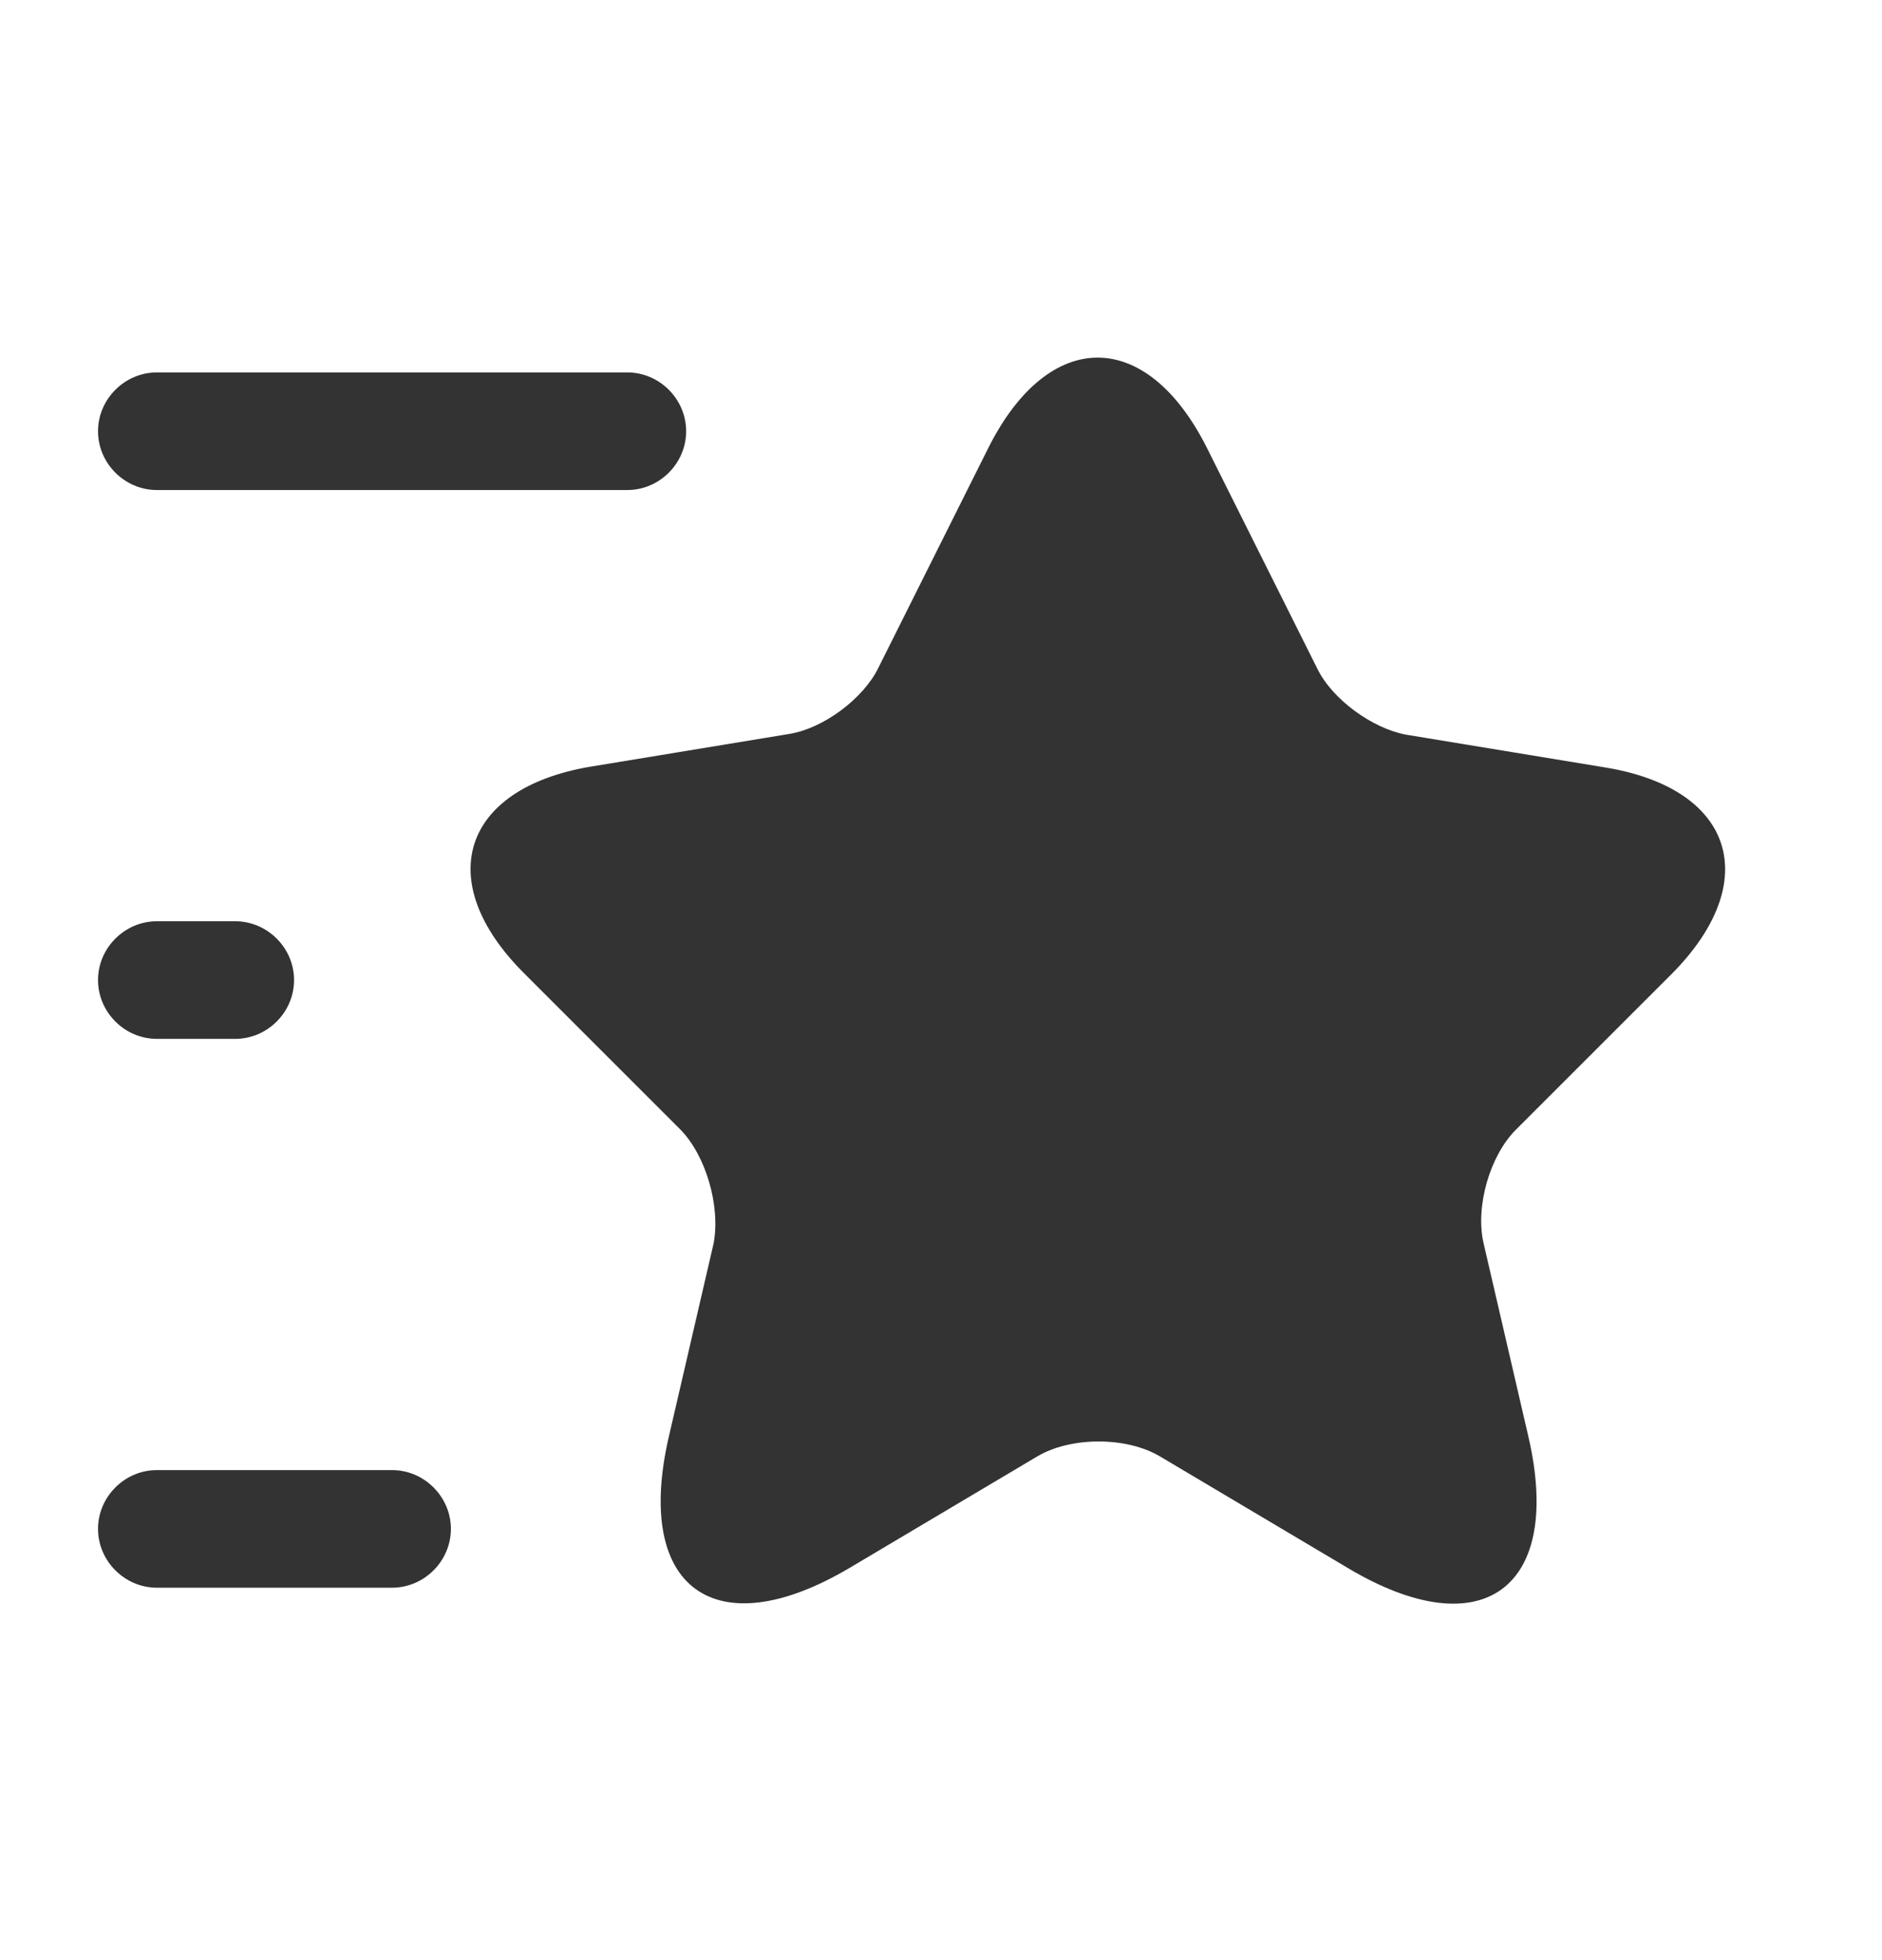<svg width="24" height="25" viewBox="0 0 24 25" fill="none" xmlns="http://www.w3.org/2000/svg">
<path d="M15.39 5.71L16.8 8.53C16.99 8.92 17.5 9.29 17.93 9.37L20.48 9.79C22.11 10.06 22.49 11.24 21.32 12.42L19.33 14.41C19 14.74 18.81 15.39 18.92 15.86L19.49 18.32C19.94 20.26 18.9 21.02 17.19 20L14.8 18.58C14.37 18.32 13.65 18.32 13.22 18.58L10.83 20C9.12 21.01 8.08 20.26 8.53 18.32L9.1 15.86C9.19 15.38 9 14.73 8.67 14.4L6.68 12.41C5.51 11.24 5.89 10.06 7.52 9.78L10.07 9.36C10.5 9.29 11.01 8.91 11.2 8.52L12.61 5.7C13.38 4.18 14.62 4.18 15.39 5.71Z" fill="#333333"/>
<path d="M8 6.25H2C1.59 6.25 1.25 5.91 1.25 5.5C1.25 5.09 1.59 4.75 2 4.75H8C8.41 4.75 8.75 5.09 8.75 5.5C8.75 5.91 8.41 6.25 8 6.25Z" fill="#333333"/>
<path d="M5 20.25H2C1.59 20.25 1.25 19.91 1.25 19.5C1.25 19.09 1.59 18.75 2 18.75H5C5.41 18.75 5.75 19.09 5.75 19.5C5.75 19.91 5.41 20.25 5 20.25Z" fill="#333333"/>
<path d="M3 13.25H2C1.59 13.25 1.25 12.91 1.25 12.5C1.25 12.09 1.59 11.75 2 11.75H3C3.41 11.75 3.75 12.09 3.75 12.5C3.75 12.91 3.41 13.25 3 13.25Z" fill="#333333"/>
</svg>
